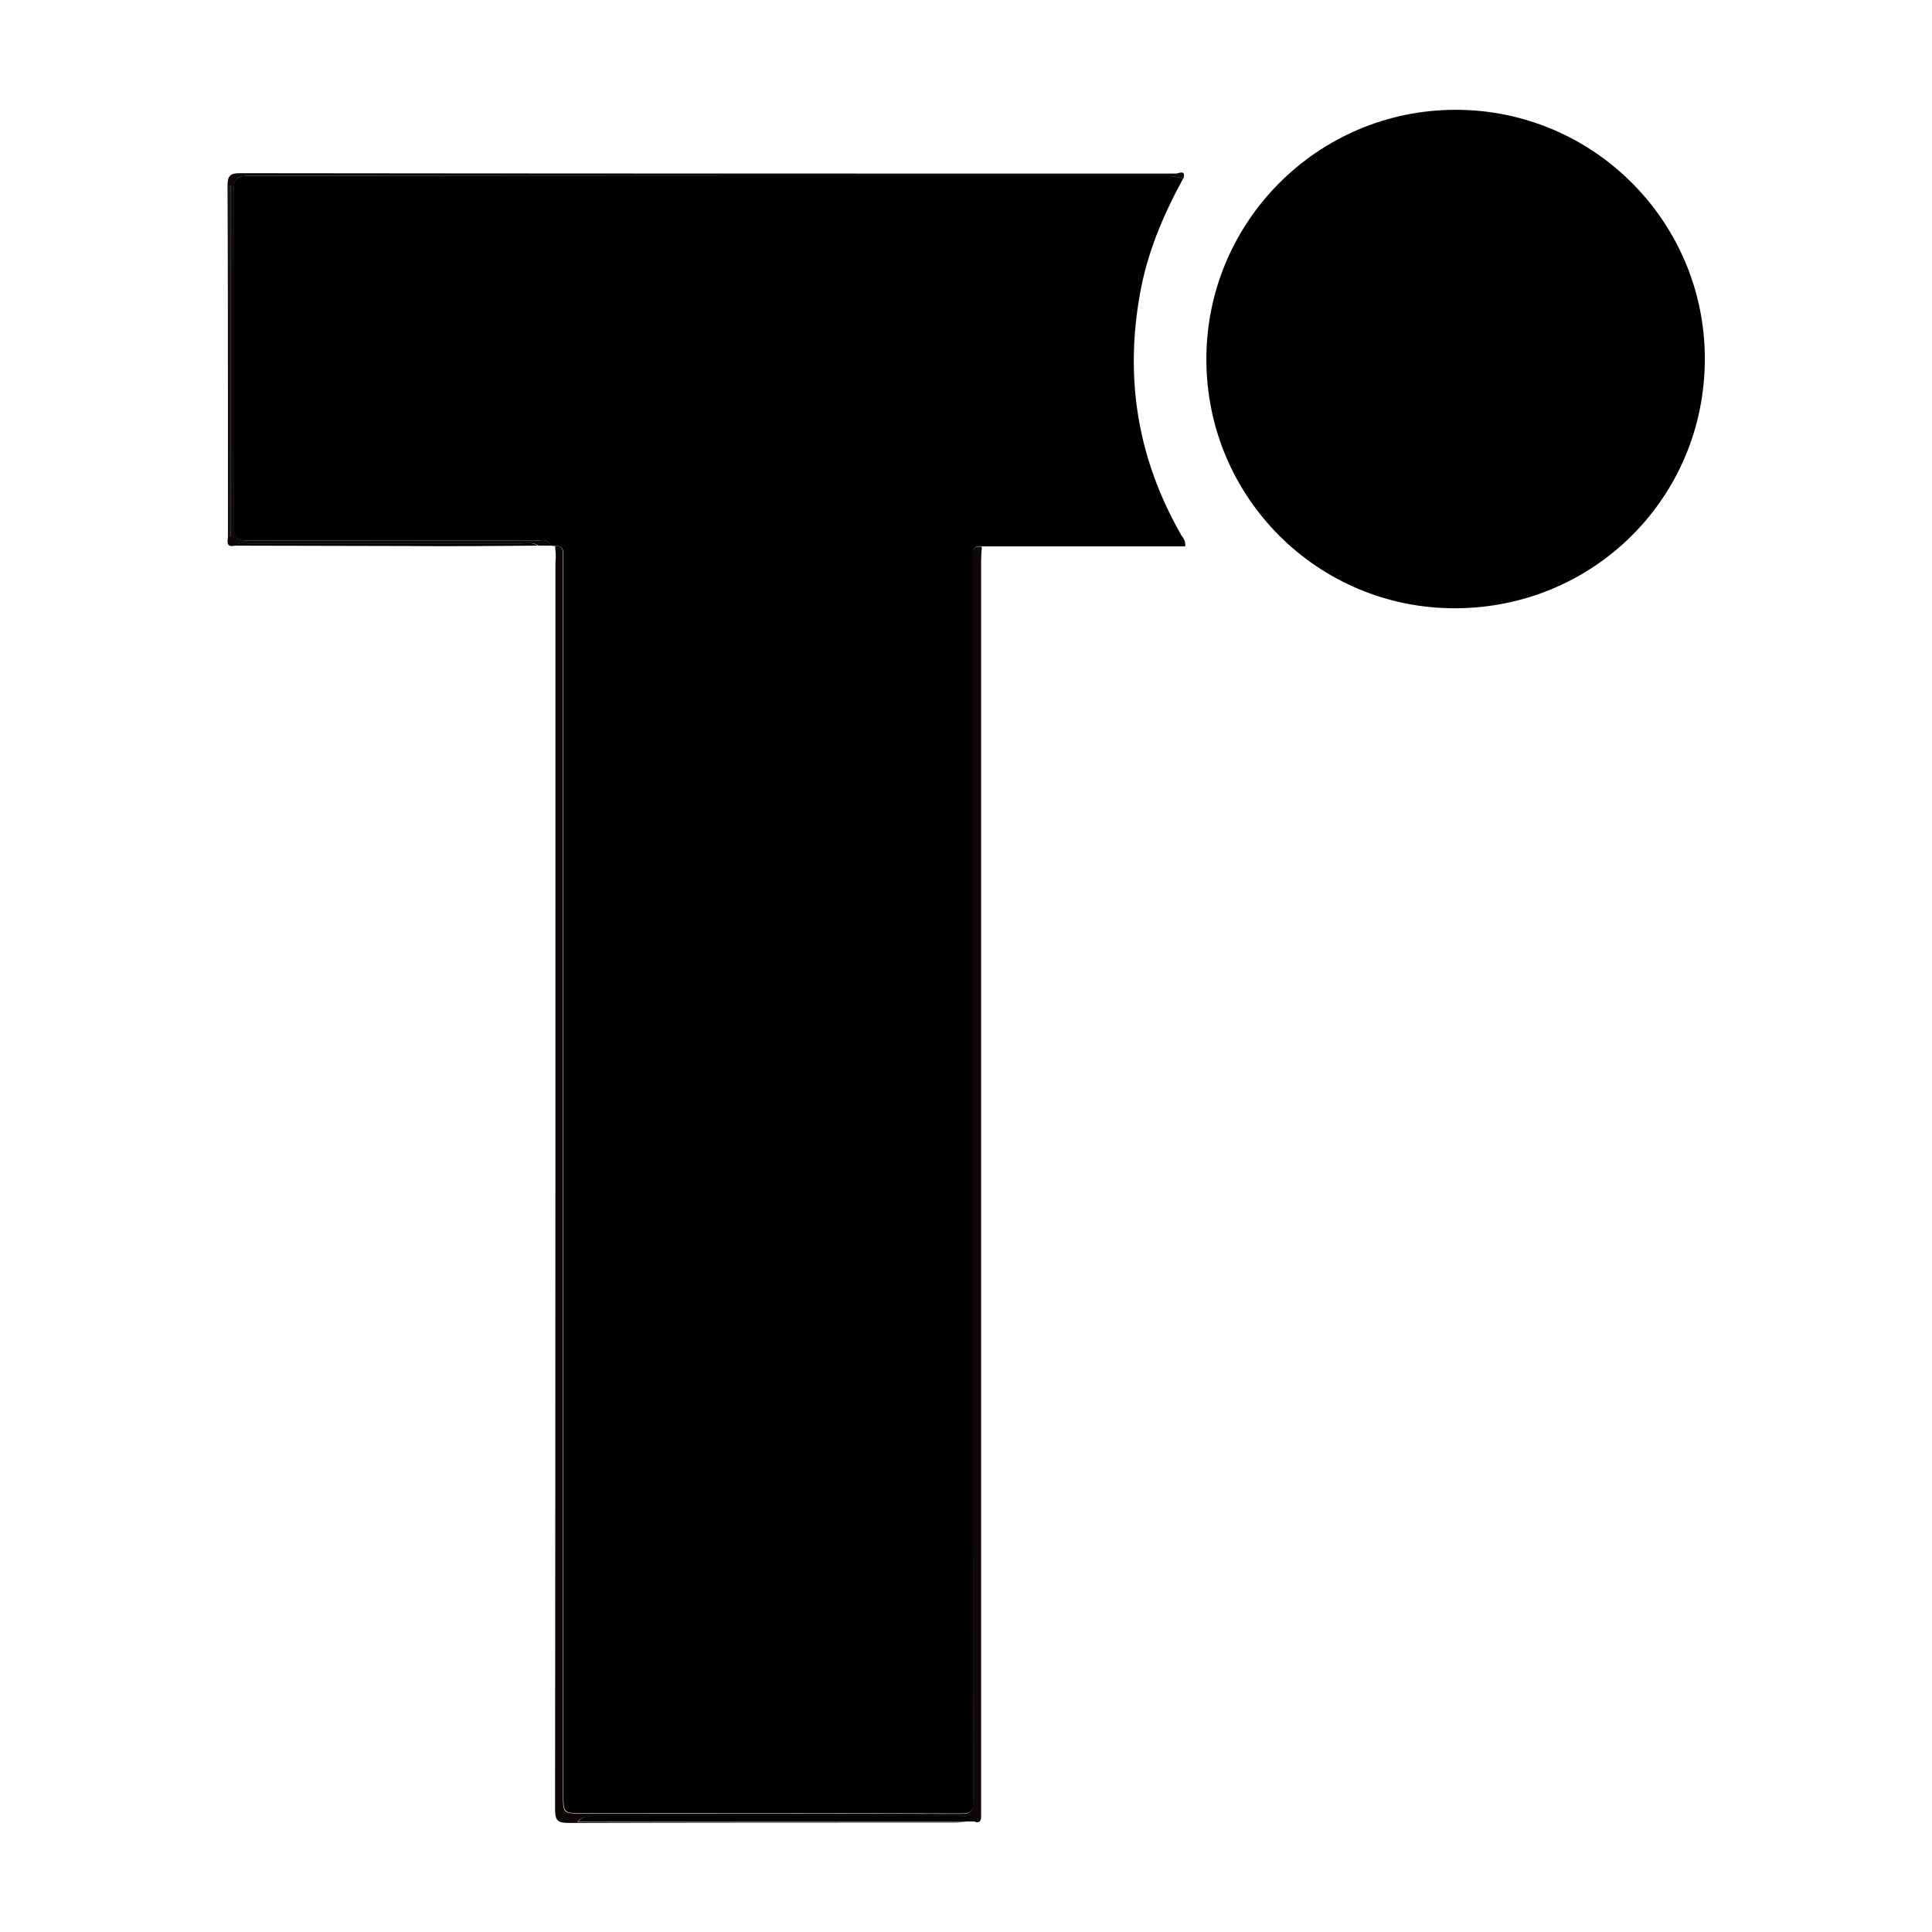 <?xml version="1.0" encoding="utf-8"?>
<!-- Generator: Adobe Illustrator 25.0.0, SVG Export Plug-In . SVG Version: 6.00 Build 0)  -->
<svg version="1.1" id="Capa_1" xmlns="http://www.w3.org/2000/svg" xmlns:xlink="http://www.w3.org/1999/xlink" x="0px" y="0px"
	 viewBox="0 0 512 512" style="enable-background:new 0 0 512 512;" xml:space="preserve">
<style type="text/css">
	.st0{fill:#010101;}
	.st1{fill:#0C0907;}
</style>
<g>
	<path class="st0" d="M147.1,144.7c-0.4,0-0.8-0.1-1.2-0.1c-0.8-2.1-2.7-1.3-4.1-1.3c-25.3-0.1-50.5-0.1-75.8,0
		c-3,0-4.1-0.7-4.1-3.9c0.1-29.6,0.1-59.2,0-88.9c0-3.2,1-3.9,4-3.9c80.5,0.1,160.9,0.1,241.4,0.1c2,0,4.2-0.2,6.2,0.7
		c-5.3,9.7-9.5,19.7-11.4,30.5c-4.1,22.7-0.5,44,11,64c0.5,0.7,1.1,1.4,1,2.9c-17.9,0-35.8,0-53.8,0c-3.1-0.4-2.4,1.9-2.4,3.5
		c0,109.7,0,219.3,0.1,328.9c0,2.8-0.7,3.4-3.4,3.4c-33.4-0.1-66.9-0.1-100.3-0.1c-5,0-5,0-5-5.1c0-108.5,0-217.1,0-325.6
		c0-1.1,0-2.2,0-3.3C149.2,145.1,148.5,144.6,147.1,144.7z"/>
	<path class="st0" d="M385.7,161.2c-36.4,0.1-65.9-29.3-66-65.8c-0.1-36.5,29.4-66.2,65.9-66.3c36.5-0.1,66.2,29.5,66.2,66
		C451.8,131.8,422.4,161.1,385.7,161.2z"/>
	<path class="st1" d="M147.1,144.7c1.4-0.1,2.1,0.5,2.1,1.9c0,1.1,0,2.2,0,3.3c0,108.5,0,217.1,0,325.6c0,5.1,0,5.1,5,5.1
		c33.4,0,66.9,0,100.3,0.1c2.8,0,3.4-0.7,3.4-3.4c-0.1-109.7-0.1-219.3-0.1-328.9c0-1.7-0.6-3.9,2.4-3.5c-0.1,1.3-0.2,2.7-0.2,4
		c0,109.4,0,218.8,0,328.1c0,1.5,0,2.9,0,4.4c0,1.1-0.4,1.8-1.6,1.4c-0.8-2-2.7-1.3-4.1-1.3c-32.4,0-64.7,0-97.1,0
		c-1.1,0-2.4-0.5-4.2,1.3c35,0,69.2,0,103.3,0c-1.2,0.1-2.4,0.2-3.7,0.2c-34,0-68,0-101.9,0.1c-3,0-3.6-0.7-3.6-3.7
		c0.1-110.2,0.1-220.3,0.1-330.6C147.4,147.4,147.2,146,147.1,144.7z"/>
	<path class="st1" d="M313.6,47.4c-2-0.8-4.1-0.7-6.2-0.7c-80.5,0-160.9,0-241.4-0.1c-3,0-4.1,0.7-4,3.9c0.1,29.6,0.1,59.2,0,88.9
		c0,3.2,1.1,3.9,4.1,3.9c25.3-0.1,50.5-0.1,75.8,0c1.4,0,3.2-0.8,4.1,1.3c-1.1,0-2.2,0-3.3,0c-1.2-0.9-2.6-0.6-3.9-0.6
		c-24.2,0-48.5,0-72.7,0c-1.3,0-2.7-0.3-3.9,0.6c-2.5,0.6-1.8-1.4-1.8-2.5c0-11.4,0-22.8,0-34.2c0-19.6,0-39.1-0.1-58.7
		c0-2.6,0.7-3.3,3.2-3.3C146.1,46,228.8,46,311.5,46C312.4,46,314.4,44.8,313.6,47.4z M60.8,142c0.1,0,0.2,0.1,0.3,0.1
		c0-31,0-61.9,0-92.9c-0.1,0-0.2,0-0.3,0C60.8,80.1,60.8,111.1,60.8,142z"/>
	<path class="st0" d="M256.5,482.7c-34.2,0-68.3,0-103.3,0c1.8-1.8,3.1-1.3,4.2-1.3c32.4,0,64.7,0,97.1,0c1.4,0,3.2-0.8,4.1,1.3
		C257.9,482.7,257.2,482.7,256.5,482.7z"/>
	<path class="st0" d="M62,144.6c1.2-0.9,2.6-0.6,3.9-0.6c24.2,0,48.5,0,72.7,0c1.3,0,2.7-0.3,3.9,0.6c-11.6,0.1-23.1,0.2-34.7,0.1
		C92.6,144.7,77.3,144.6,62,144.6z"/>
	<path class="st0" d="M60.8,142c0-30.9,0-61.8,0-92.8c0.1,0,0.2,0,0.3,0c0,31,0,61.9,0,92.9C61,142.1,60.9,142.1,60.8,142z"/>
</g>
</svg>
